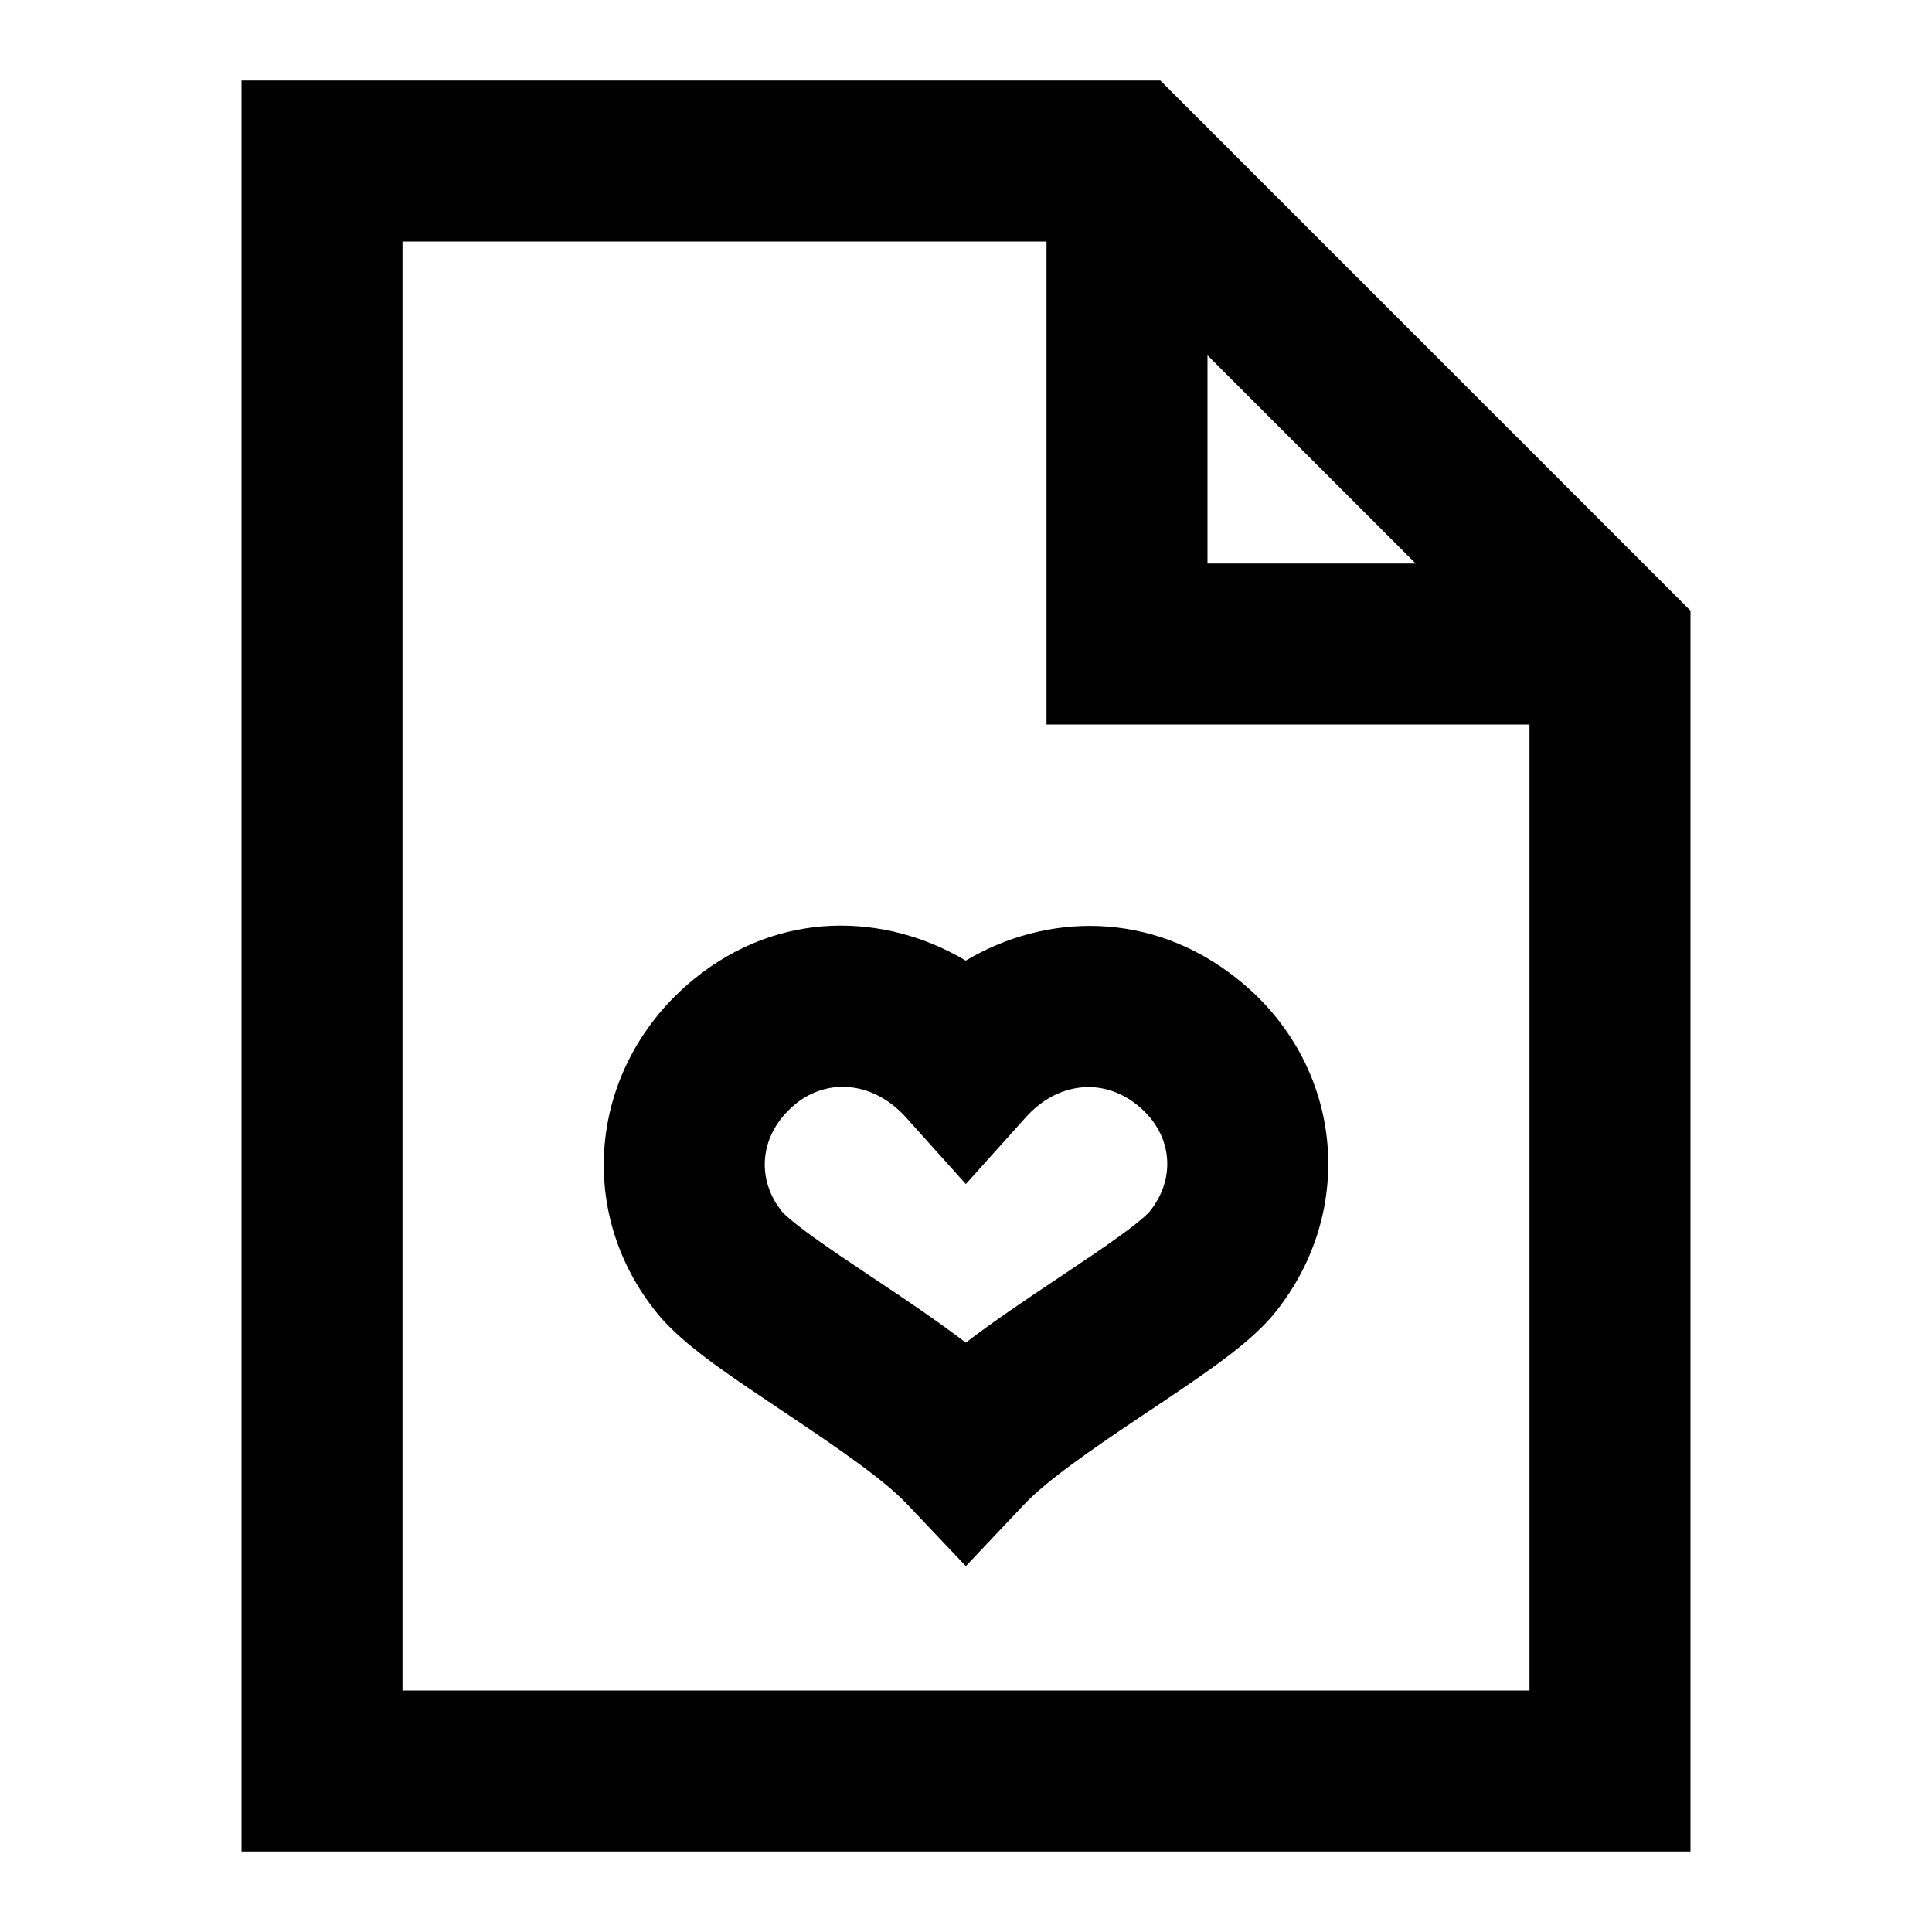 <svg width="24" height="24" viewBox="0 0 24 24" fill="none" xmlns="http://www.w3.org/2000/svg">
<path fill-rule="evenodd" clip-rule="evenodd" d="M11.997 11.933C10.997 11.339 9.684 11.298 8.623 12.161C7.33 13.213 7.12 15.035 8.168 16.319C8.37 16.567 8.667 16.796 8.913 16.975C9.157 17.151 9.441 17.341 9.716 17.525C9.743 17.543 9.77 17.561 9.797 17.579C10.443 18.012 10.988 18.388 11.271 18.688L11.998 19.455L12.724 18.687C13.007 18.388 13.551 18.012 14.198 17.579C14.225 17.561 14.252 17.542 14.28 17.524C14.555 17.341 14.838 17.151 15.081 16.975C15.328 16.796 15.625 16.567 15.828 16.319C16.866 15.046 16.695 13.208 15.362 12.153C14.297 11.309 12.995 11.34 11.997 11.933ZM11.254 13.88C10.853 13.434 10.285 13.387 9.885 13.712C9.425 14.087 9.388 14.651 9.717 15.054C9.717 15.054 9.723 15.062 9.739 15.077C9.757 15.095 9.782 15.118 9.816 15.146C9.885 15.204 9.975 15.274 10.088 15.356C10.298 15.508 10.55 15.677 10.834 15.867C10.859 15.883 10.884 15.9 10.909 15.917L10.917 15.922C11.248 16.143 11.637 16.404 11.997 16.679C12.358 16.403 12.747 16.143 13.079 15.921L13.086 15.916C13.112 15.899 13.137 15.882 13.163 15.865C13.446 15.676 13.697 15.508 13.908 15.355C14.021 15.274 14.111 15.204 14.179 15.146C14.213 15.117 14.238 15.095 14.256 15.077C14.272 15.062 14.278 15.054 14.278 15.054C14.278 15.054 14.279 15.054 14.278 15.054C14.617 14.639 14.571 14.077 14.12 13.721C13.695 13.384 13.135 13.442 12.742 13.88L11.998 14.709L11.254 13.88Z" fill="currentcolor"/>
<path fill-rule="evenodd" clip-rule="evenodd" d="M3 1H14.414L21 7.586V23H3V1ZM5 3V21H19V9H13V3H5ZM15 4.414L17.586 7H15V4.414Z" fill="currentcolor"/>
</svg>
